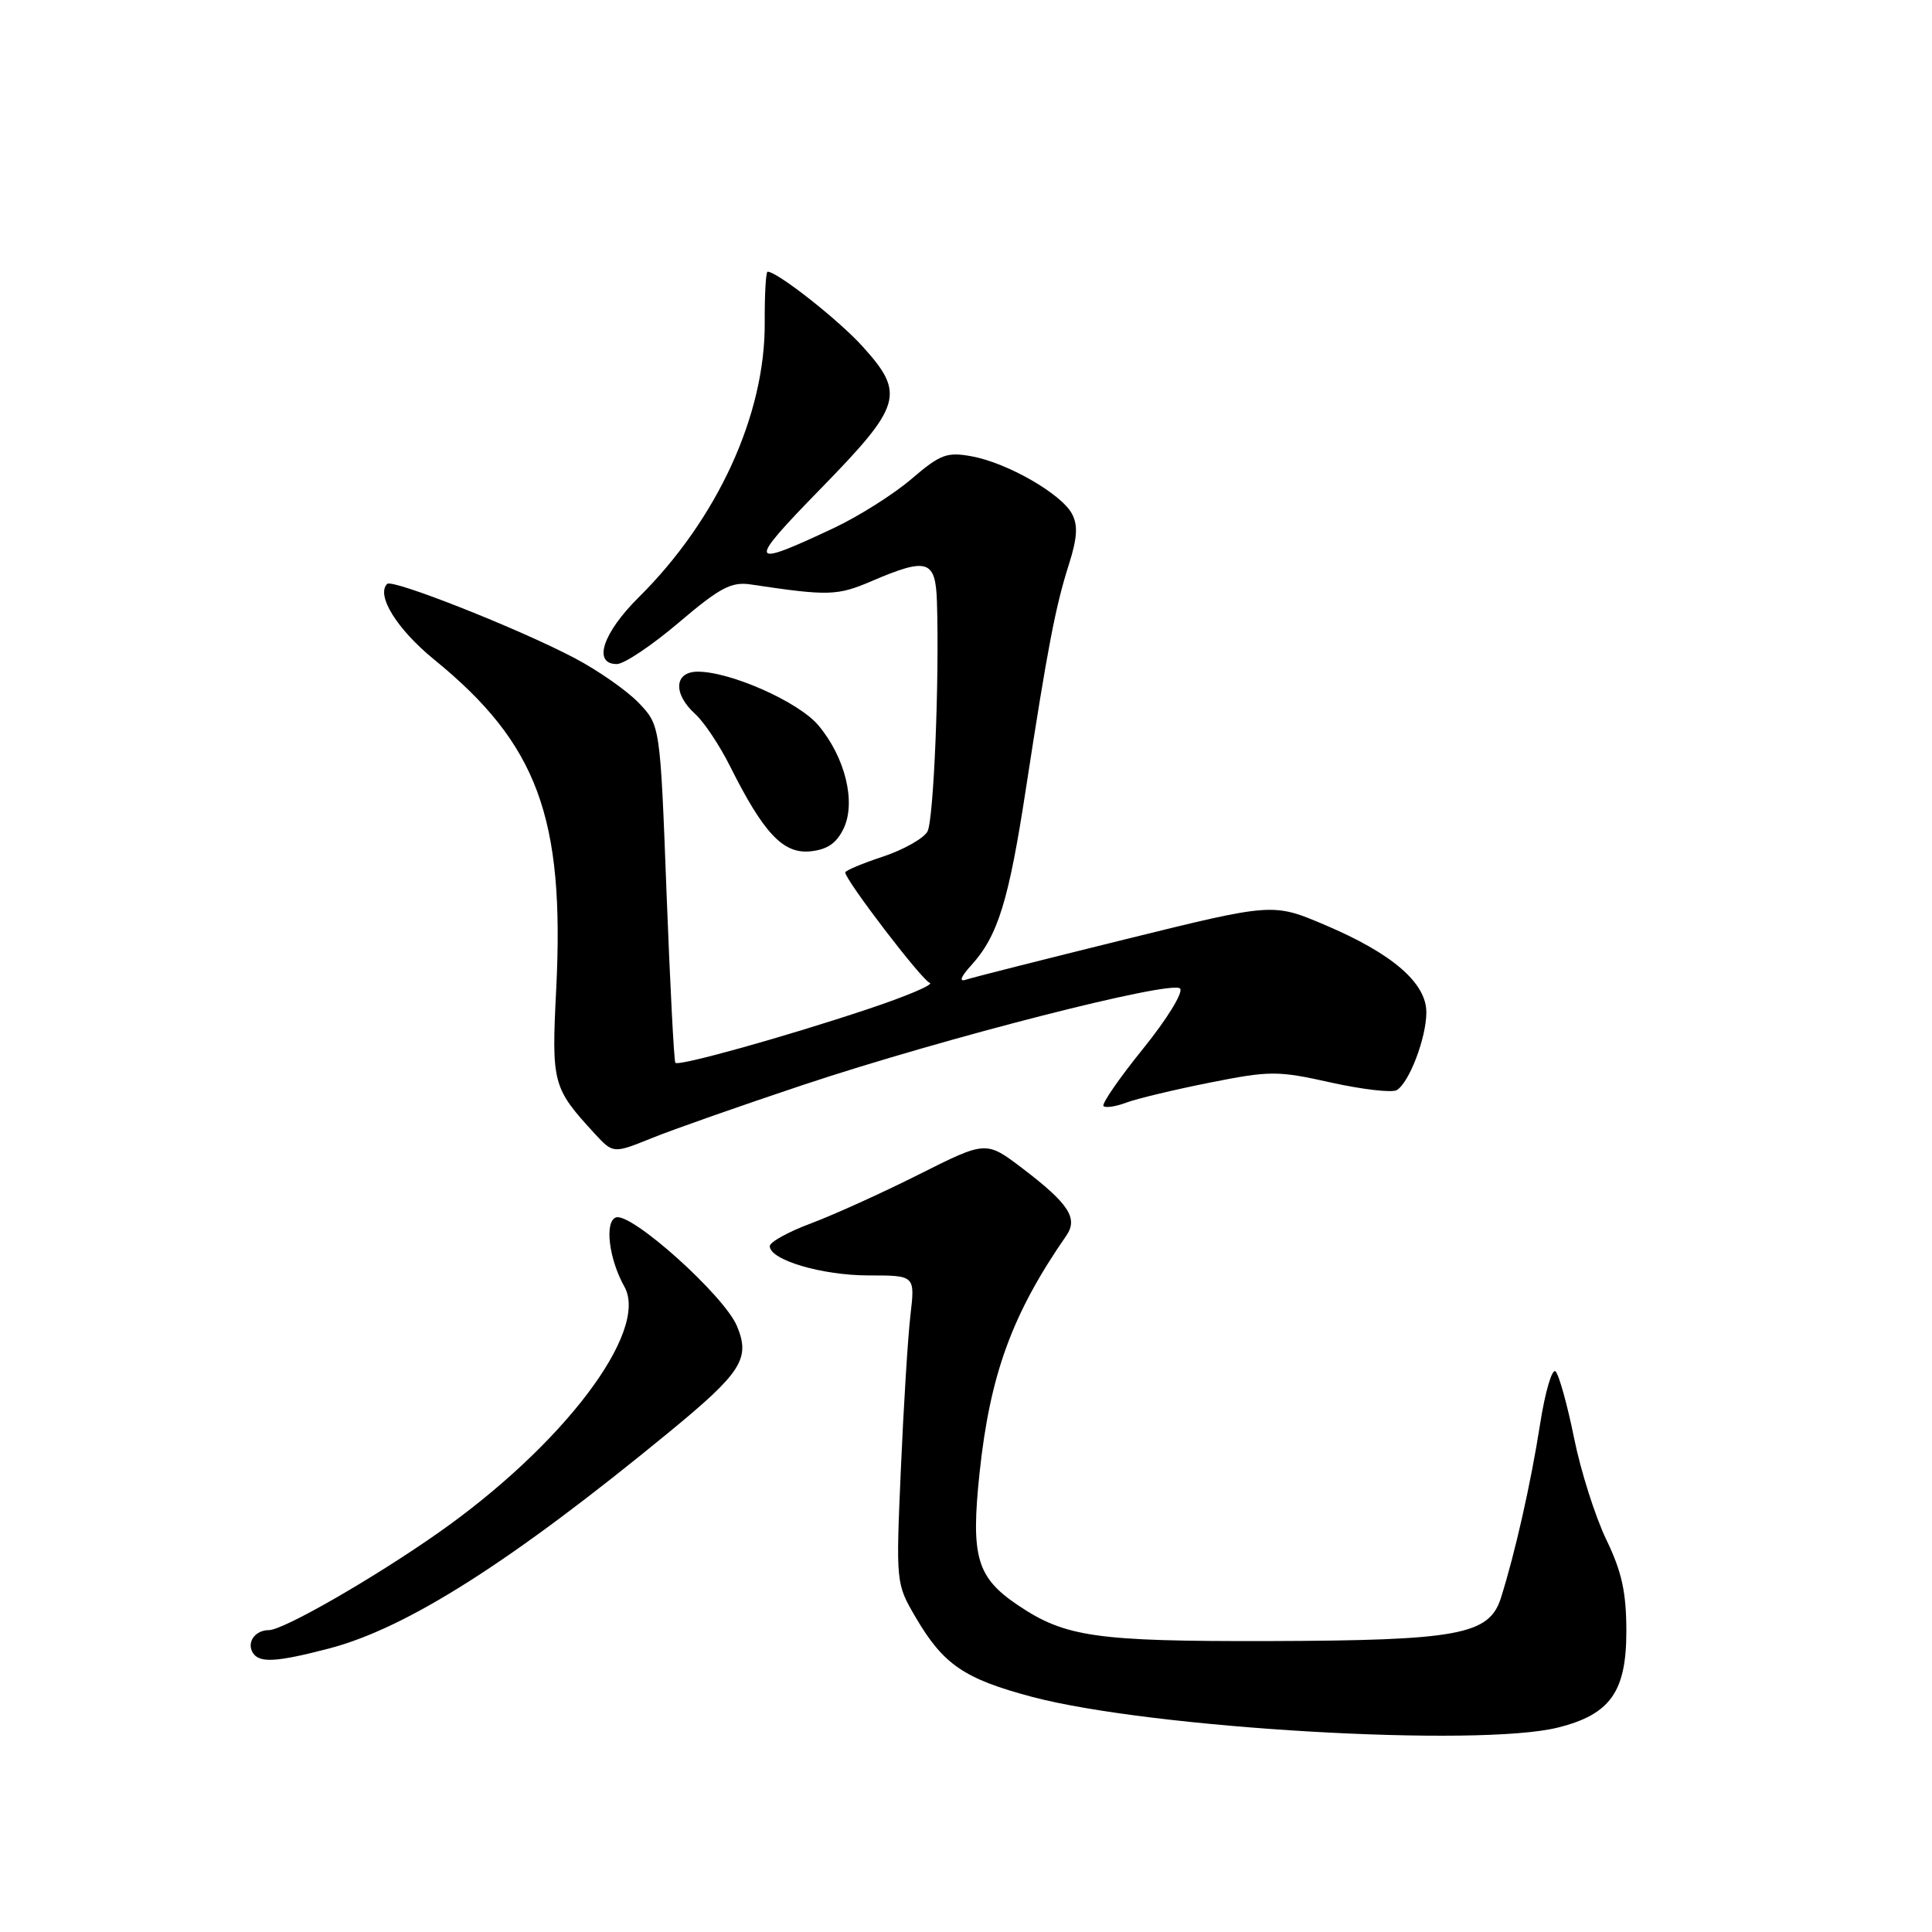 <?xml version="1.0" encoding="UTF-8" standalone="no"?>
<!DOCTYPE svg PUBLIC "-//W3C//DTD SVG 1.1//EN" "http://www.w3.org/Graphics/SVG/1.1/DTD/svg11.dtd" >
<svg xmlns="http://www.w3.org/2000/svg" xmlns:xlink="http://www.w3.org/1999/xlink" version="1.1" viewBox="0 0 256 256">
 <g >
 <path fill="currentColor"
d=" M 206.47 228.90 C 213.37 227.17 215.50 224.16 215.50 216.17 C 215.50 210.99 214.90 208.27 212.84 204.00 C 211.38 200.97 209.45 194.91 208.57 190.53 C 207.68 186.14 206.58 182.18 206.12 181.72 C 205.67 181.27 204.74 184.40 204.07 188.70 C 202.84 196.57 200.76 205.78 198.88 211.73 C 197.33 216.63 193.25 217.38 168.00 217.45 C 145.24 217.50 141.15 216.92 134.90 212.71 C 129.40 209.01 128.62 206.30 129.80 195.14 C 131.19 182.10 134.12 174.08 141.28 163.75 C 142.89 161.43 141.64 159.51 135.49 154.82 C 130.66 151.15 130.66 151.15 121.80 155.60 C 116.93 158.05 110.48 160.97 107.47 162.10 C 104.46 163.22 102.00 164.58 102.00 165.12 C 102.00 166.95 108.91 169.00 115.10 169.00 C 121.25 169.00 121.25 169.00 120.64 174.25 C 120.30 177.14 119.73 186.32 119.37 194.66 C 118.71 209.80 118.71 209.83 121.35 214.34 C 125.01 220.57 127.76 222.45 136.74 224.84 C 152.54 229.03 195.93 231.56 206.47 228.90 Z  M 43.54 218.45 C 53.90 215.76 67.78 206.93 88.69 189.74 C 98.28 181.86 99.45 180.02 97.65 175.71 C 95.95 171.64 83.59 160.56 81.60 161.32 C 80.08 161.91 80.69 166.84 82.74 170.50 C 86.05 176.41 74.59 191.54 58.00 203.16 C 49.40 209.19 37.53 216.00 35.63 216.00 C 33.80 216.00 32.65 217.62 33.50 219.00 C 34.35 220.38 36.59 220.26 43.54 218.45 Z  M 106.50 143.73 C 125.04 137.56 155.20 129.85 156.36 130.98 C 156.84 131.45 154.66 135.00 151.48 138.94 C 148.31 142.86 145.95 146.28 146.22 146.56 C 146.50 146.83 147.84 146.63 149.22 146.11 C 150.59 145.59 155.56 144.40 160.27 143.46 C 168.30 141.86 169.29 141.86 176.40 143.45 C 180.57 144.37 184.48 144.82 185.09 144.44 C 186.75 143.42 189.00 137.48 189.00 134.14 C 189.00 130.24 184.49 126.35 175.58 122.57 C 168.67 119.63 168.67 119.63 149.08 124.47 C 138.31 127.13 128.82 129.53 128.00 129.81 C 127.04 130.14 127.29 129.45 128.70 127.90 C 132.23 124.01 133.66 119.39 135.94 104.50 C 138.81 85.82 139.85 80.39 141.63 74.80 C 142.75 71.29 142.85 69.59 142.04 68.08 C 140.63 65.43 133.47 61.33 128.78 60.47 C 125.47 59.86 124.60 60.19 120.78 63.46 C 118.43 65.48 113.80 68.40 110.50 69.96 C 99.04 75.35 98.88 74.87 108.75 64.75 C 119.52 53.71 119.97 52.19 114.31 45.92 C 111.13 42.40 103.00 36.00 101.71 36.00 C 101.48 36.00 101.31 39.04 101.33 42.75 C 101.41 54.95 95.05 68.81 84.66 79.12 C 79.85 83.88 78.50 88.01 81.75 87.99 C 82.71 87.98 86.41 85.50 89.96 82.48 C 95.38 77.87 96.91 77.06 99.46 77.44 C 109.80 78.99 110.94 78.95 115.50 77.00 C 122.90 73.83 123.97 74.17 124.15 79.75 C 124.48 90.15 123.72 108.60 122.90 110.17 C 122.41 111.08 119.76 112.58 117.01 113.50 C 114.25 114.41 112.00 115.36 112.00 115.60 C 112.00 116.61 122.15 129.88 123.19 130.23 C 123.82 130.44 120.09 132.02 114.91 133.74 C 103.88 137.42 89.96 141.30 89.49 140.83 C 89.31 140.65 88.79 130.51 88.32 118.30 C 87.48 96.11 87.48 96.11 84.63 93.13 C 83.06 91.50 79.24 88.83 76.14 87.20 C 68.78 83.32 51.99 76.68 51.30 77.37 C 49.80 78.87 52.61 83.38 57.51 87.38 C 71.23 98.55 74.84 108.31 73.70 131.08 C 73.07 143.59 73.22 144.14 78.78 150.19 C 81.25 152.87 81.25 152.87 86.38 150.80 C 89.19 149.66 98.25 146.48 106.50 143.73 Z  M 111.79 109.77 C 113.45 106.28 111.99 100.33 108.43 96.10 C 105.83 93.01 96.82 89.00 92.46 89.00 C 89.33 89.00 89.15 91.92 92.11 94.60 C 93.27 95.64 95.34 98.75 96.72 101.50 C 101.17 110.40 103.76 113.15 107.34 112.81 C 109.62 112.58 110.84 111.75 111.79 109.77 Z "/>
</g>
</svg>
